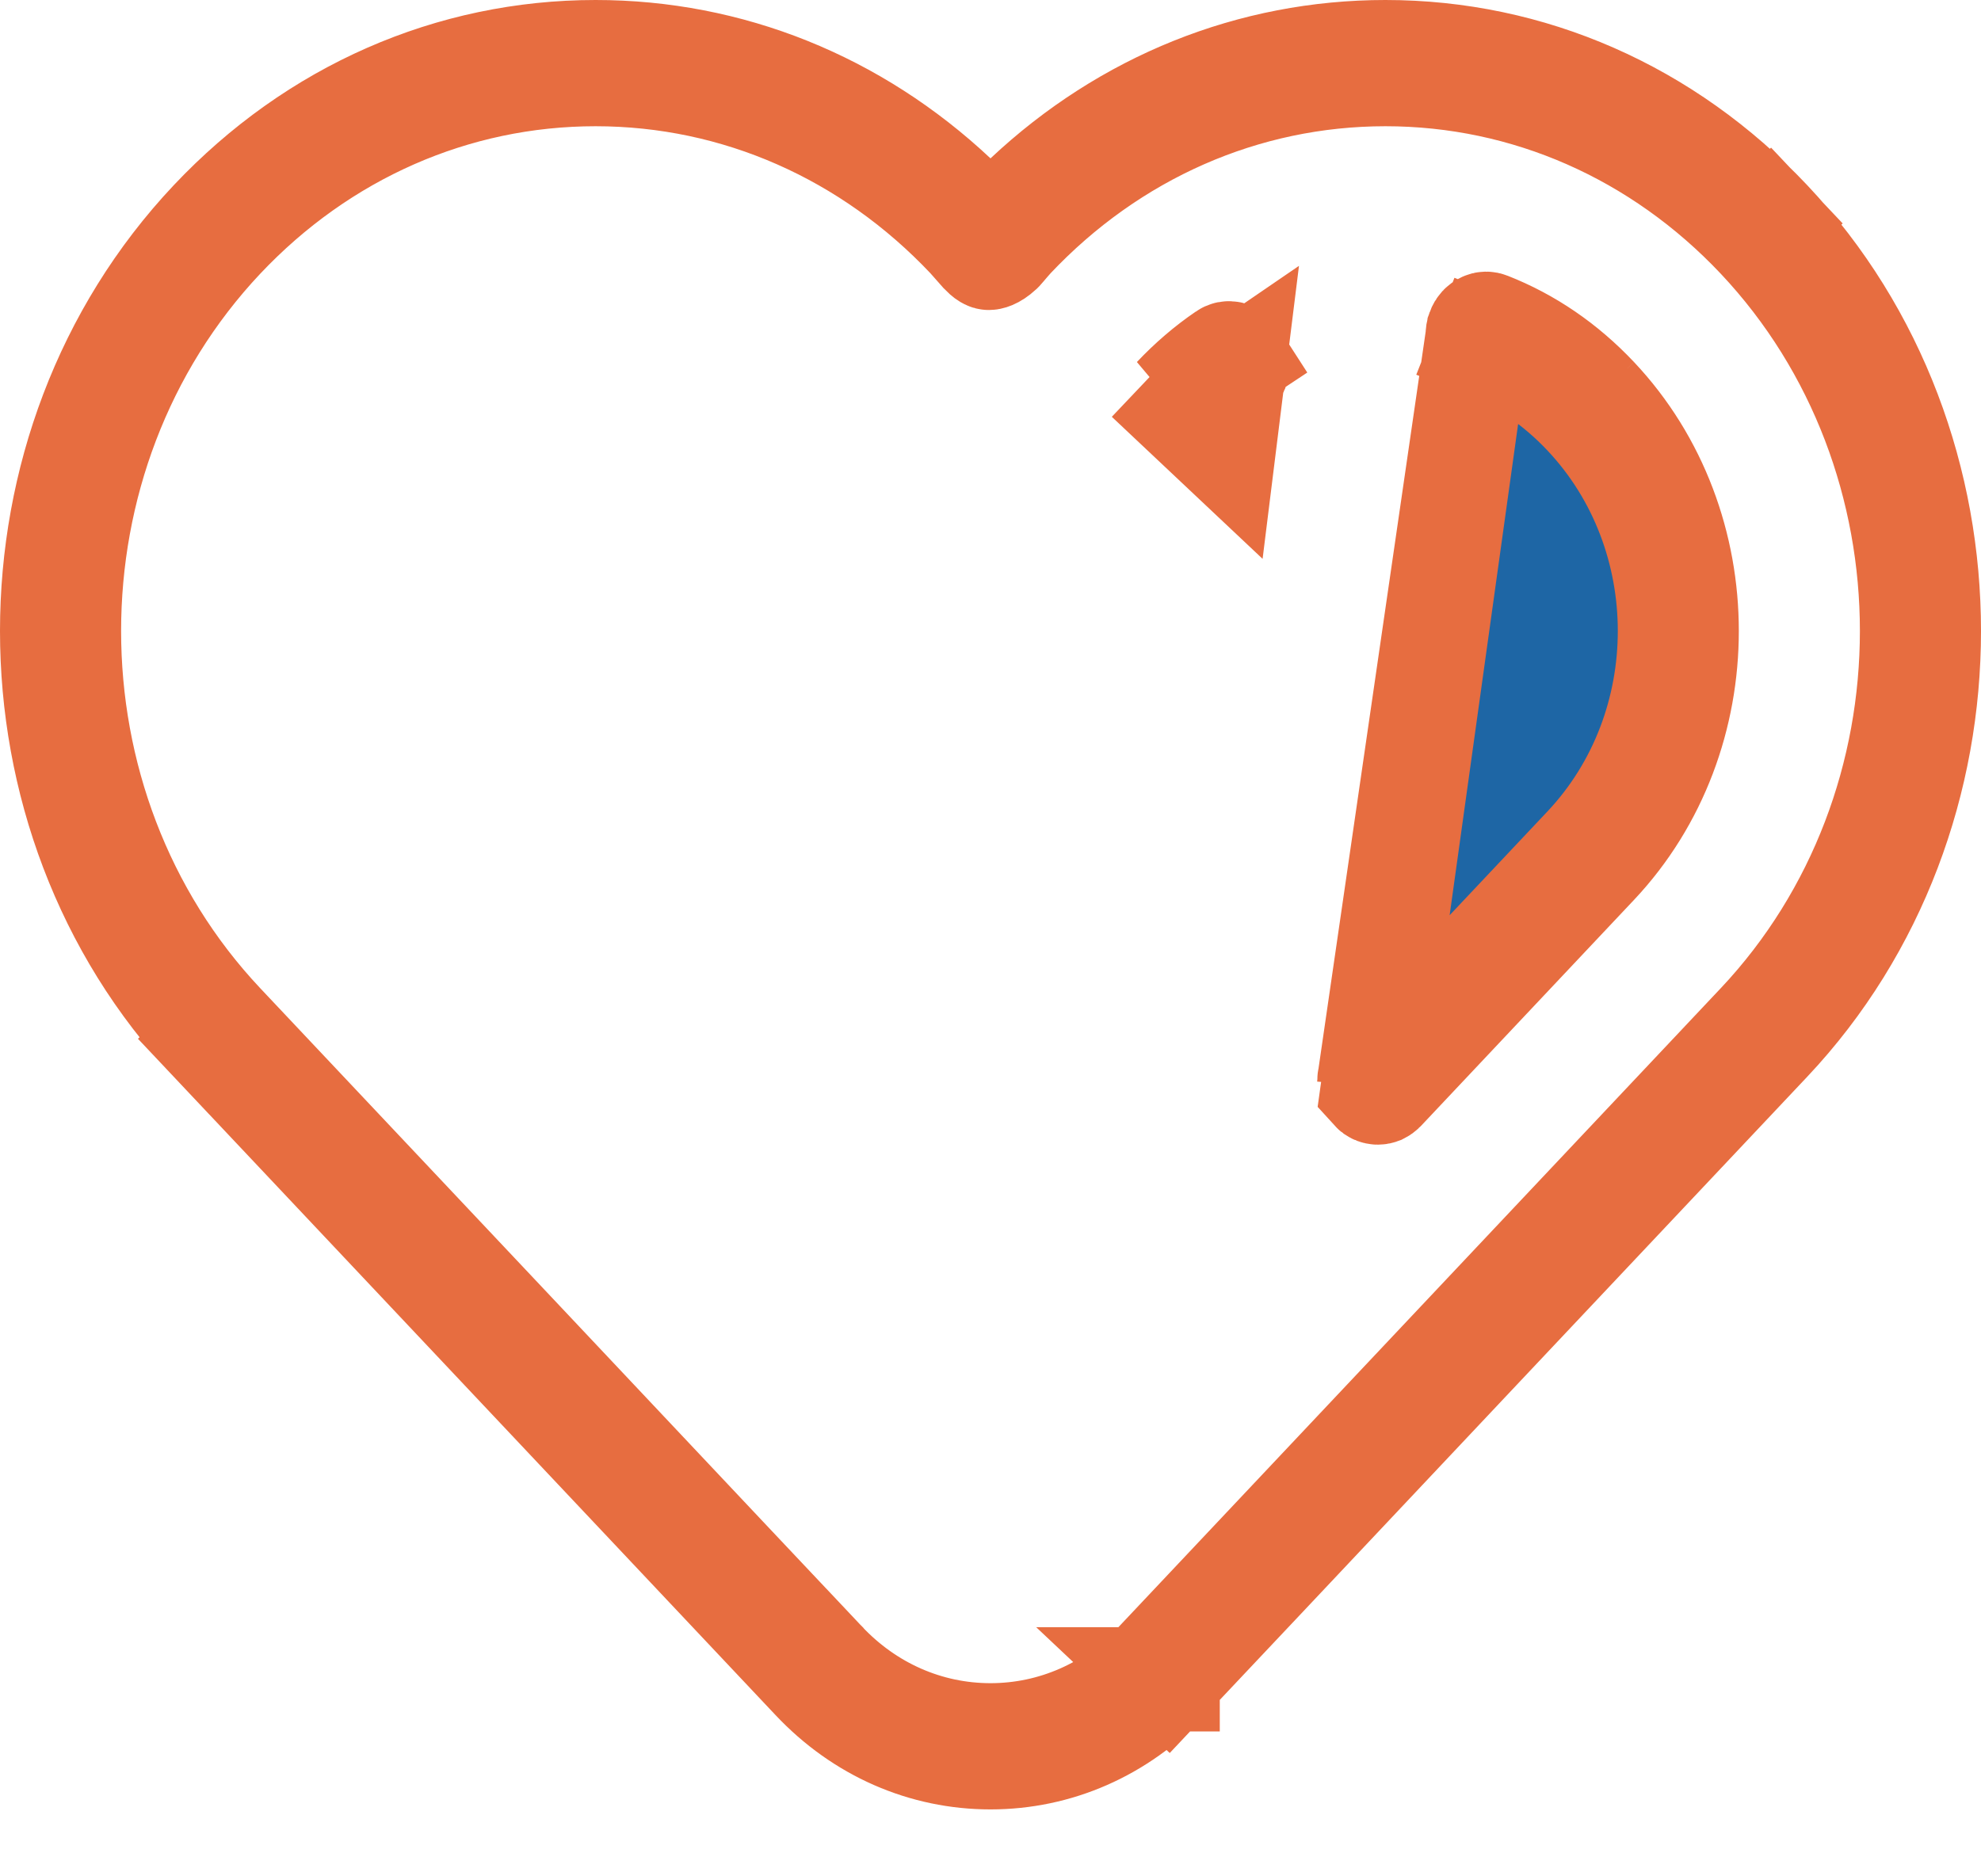 <svg width="19" height="18" viewBox="0 0 19 18" fill="none" xmlns="http://www.w3.org/2000/svg">
<path d="M11.852 3.429L11.852 3.429C11.836 3.404 11.817 3.394 11.801 3.391C11.785 3.387 11.769 3.389 11.751 3.402C11.579 3.519 11.416 3.659 11.268 3.816C11.268 3.816 11.268 3.816 11.268 3.816L11.852 3.429ZM11.852 3.429C11.868 3.455 11.874 3.487 11.868 3.52C11.861 3.553 11.845 3.575 11.826 3.588L11.826 3.588M11.852 3.429L11.826 3.588M11.826 3.588C11.662 3.7 11.509 3.832 11.371 3.978L11.735 4.321L11.826 3.588ZM14.181 3.168L14.181 3.168C14.169 3.2 14.171 3.233 14.184 3.262C14.196 3.29 14.214 3.306 14.232 3.313L14.049 3.778L14.232 3.313C14.601 3.458 14.928 3.684 15.205 3.978L15.205 3.978C16.287 5.126 16.287 6.98 15.205 8.128L14.856 7.799L15.205 8.128L13.164 10.294C13.164 10.294 13.164 10.294 13.164 10.294C13.145 10.314 13.133 10.342 13.133 10.376L14.181 3.168ZM14.181 3.168C14.192 3.137 14.211 3.12 14.229 3.112C14.245 3.104 14.261 3.104 14.278 3.111C14.662 3.262 15.008 3.498 15.308 3.816L15.607 3.534L15.308 3.816C16.467 5.046 16.467 7.06 15.308 8.29L13.267 10.456L13.267 10.456C13.257 10.466 13.248 10.472 13.24 10.476C13.232 10.479 13.223 10.481 13.215 10.481C13.207 10.481 13.199 10.479 13.191 10.476C13.183 10.473 13.174 10.467 13.165 10.457L14.181 3.168ZM16.97 9.986L16.97 9.986L14.062 13.071L12.092 15.162L11.444 15.849L11.262 16.042L11.215 16.093L11.203 16.105L11.199 16.109L11.199 16.11L11.198 16.11L11.562 16.453L11.198 16.11C10.739 16.597 10.137 16.858 9.5 16.858C8.863 16.858 8.26 16.597 7.802 16.11L2.03 9.986L1.666 10.329L2.03 9.986C-0.01 7.821 -0.01 4.285 2.03 2.12L2.03 2.12C3.019 1.071 4.326 0.5 5.712 0.5C6.992 0.5 8.202 0.986 9.158 1.884L9.5 2.206L9.842 1.884C10.798 0.986 12.008 0.5 13.288 0.5C14.674 0.5 15.981 1.071 16.97 2.12L17.33 1.78L16.97 2.12C19.01 4.285 19.01 7.821 16.97 9.986ZM9.709 2.282L9.709 2.282C9.69 2.303 9.673 2.322 9.66 2.338L9.642 2.359L9.627 2.377C9.609 2.399 9.601 2.406 9.598 2.409L9.598 2.409C9.527 2.474 9.487 2.474 9.485 2.474H9.485C9.482 2.474 9.479 2.474 9.472 2.47C9.465 2.467 9.45 2.458 9.43 2.437C9.41 2.415 9.391 2.394 9.368 2.367L9.366 2.366C9.345 2.342 9.318 2.312 9.291 2.282L9.291 2.282C8.34 1.274 7.068 0.711 5.712 0.711C4.356 0.711 3.084 1.274 2.133 2.282L2.133 2.282C0.171 4.365 0.171 7.741 2.133 9.824L2.133 9.824L5.039 12.907L7.01 14.999L7.659 15.687L7.84 15.88L7.888 15.93L7.901 15.943L7.904 15.947L7.904 15.947L7.905 15.948L8.269 15.605L7.905 15.948L7.905 15.948C8.325 16.394 8.892 16.647 9.5 16.647C10.107 16.647 10.675 16.394 11.095 15.948L11.095 15.948L16.867 9.824L16.503 9.481L16.867 9.824C18.829 7.741 18.829 4.365 16.867 2.282L16.503 2.625L16.867 2.282C15.916 1.274 14.644 0.711 13.288 0.711C11.932 0.711 10.66 1.274 9.709 2.282Z" fill="#1E66A5" stroke="#E76D40"/>
</svg>
